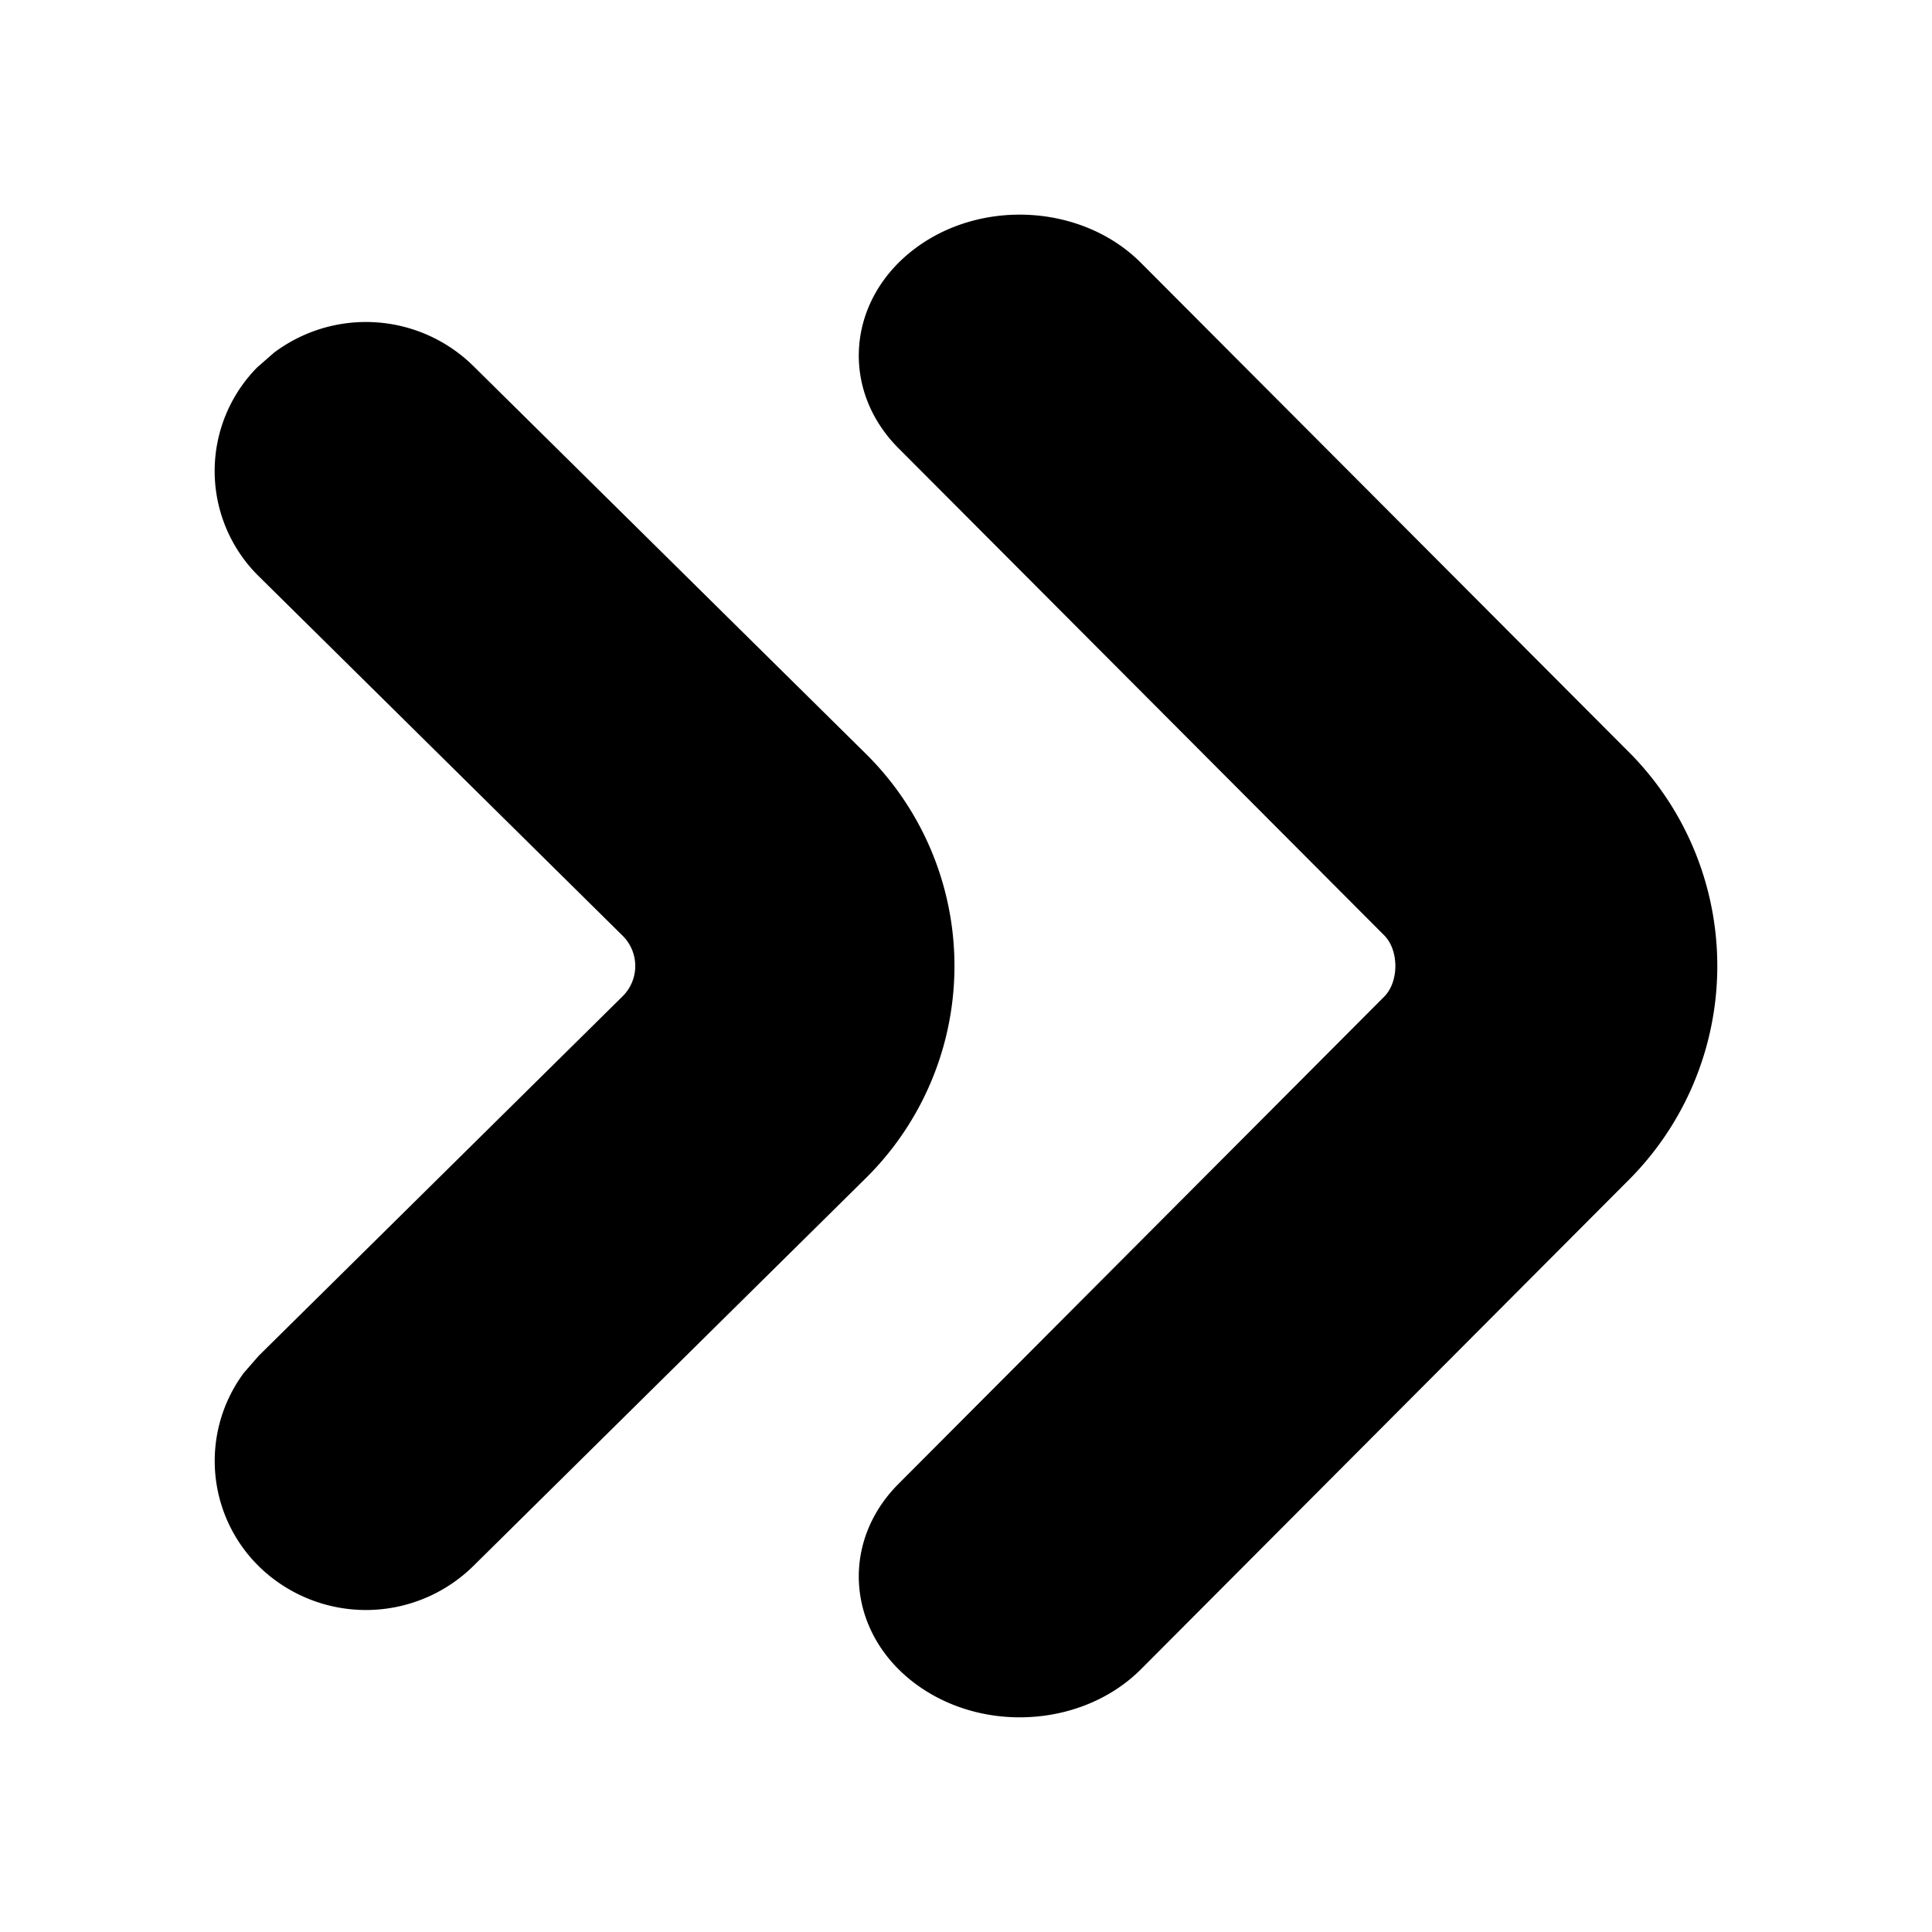 <svg xmlns="http://www.w3.org/2000/svg" viewBox="0 0 18 18"><path d="M9.5 16c.419 0 .835-.152 1.131-.449l4.525-4.539a2.822 2.822 0 0 0 .034-3.991l-.033-.033-4.526-4.538c-.543-.546-1.491-.604-2.116-.127-.624.477-.689 1.306-.144 1.853l4.525 4.538c.139.139.139.433 0 .572l-4.525 4.539c-.545.546-.48 1.376.144 1.852.284.216.635.323.985.323zM4.408 3.408l3.653 3.609a2.779 2.779 0 0 1 .035 3.93l-.035.035-3.653 3.61a1.426 1.426 0 0 1-1.854.123 1.377 1.377 0 0 1-.281-1.926l.138-.158 3.39-3.349a.397.397 0 0 0 .003-.561l-.003-.003-3.39-3.349a1.375 1.375 0 0 1-.015-1.946l.158-.138a1.426 1.426 0 0 1 1.854.123z"/></svg>